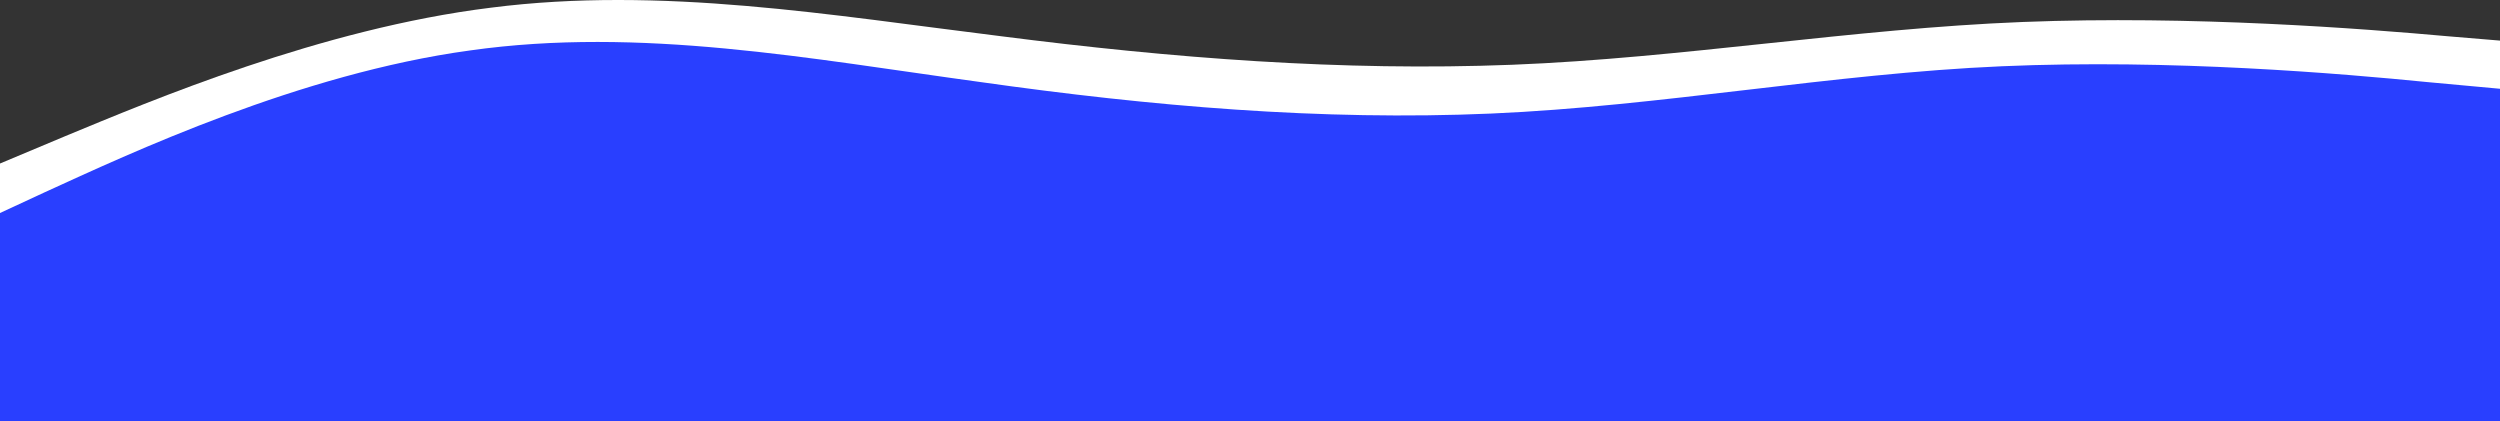 <svg width="1728" height="291" viewBox="0 0 1728 291" fill="none" xmlns="http://www.w3.org/2000/svg">
<rect x="0" y="0" width="1728" height="291" fill="#333333" stroke="none"/>
<path d="M-13.537 118.704L45.281 94.028C104.099 69.722 221.735 19.815 339.371 5.306C457.006 -9.759 574.642 10.573 692.278 25.083C809.914 40.148 927.549 49.389 1045.19 44.768C1162.82 40.148 1280.46 19.815 1398.09 15.194C1515.73 10.573 1633.36 19.815 1692.18 25.083L1751 29.981V237H1692.18C1633.36 237 1515.73 237 1398.09 237C1280.46 237 1162.82 237 1045.19 237C927.549 237 809.914 237 692.278 237C574.642 237 457.006 237 339.371 237C221.735 237 104.099 237 45.281 237H-13.537V118.704Z" fill="white"/>
<path d="M-28 160.225L30.818 132.946C89.636 106.076 207.272 50.906 324.907 34.865C442.543 18.212 560.179 40.689 677.815 56.729C795.45 73.382 913.086 83.599 1030.72 78.491C1148.36 73.382 1265.99 50.906 1383.63 45.797C1501.26 40.689 1618.9 50.906 1677.72 56.729L1736.54 62.144V291H1677.72C1618.9 291 1501.26 291 1383.63 291C1265.99 291 1148.36 291 1030.72 291C913.086 291 795.45 291 677.815 291C560.179 291 442.543 291 324.907 291C207.272 291 89.636 291 30.818 291H-28V160.225Z" fill="#293FFF"/>
</svg>
